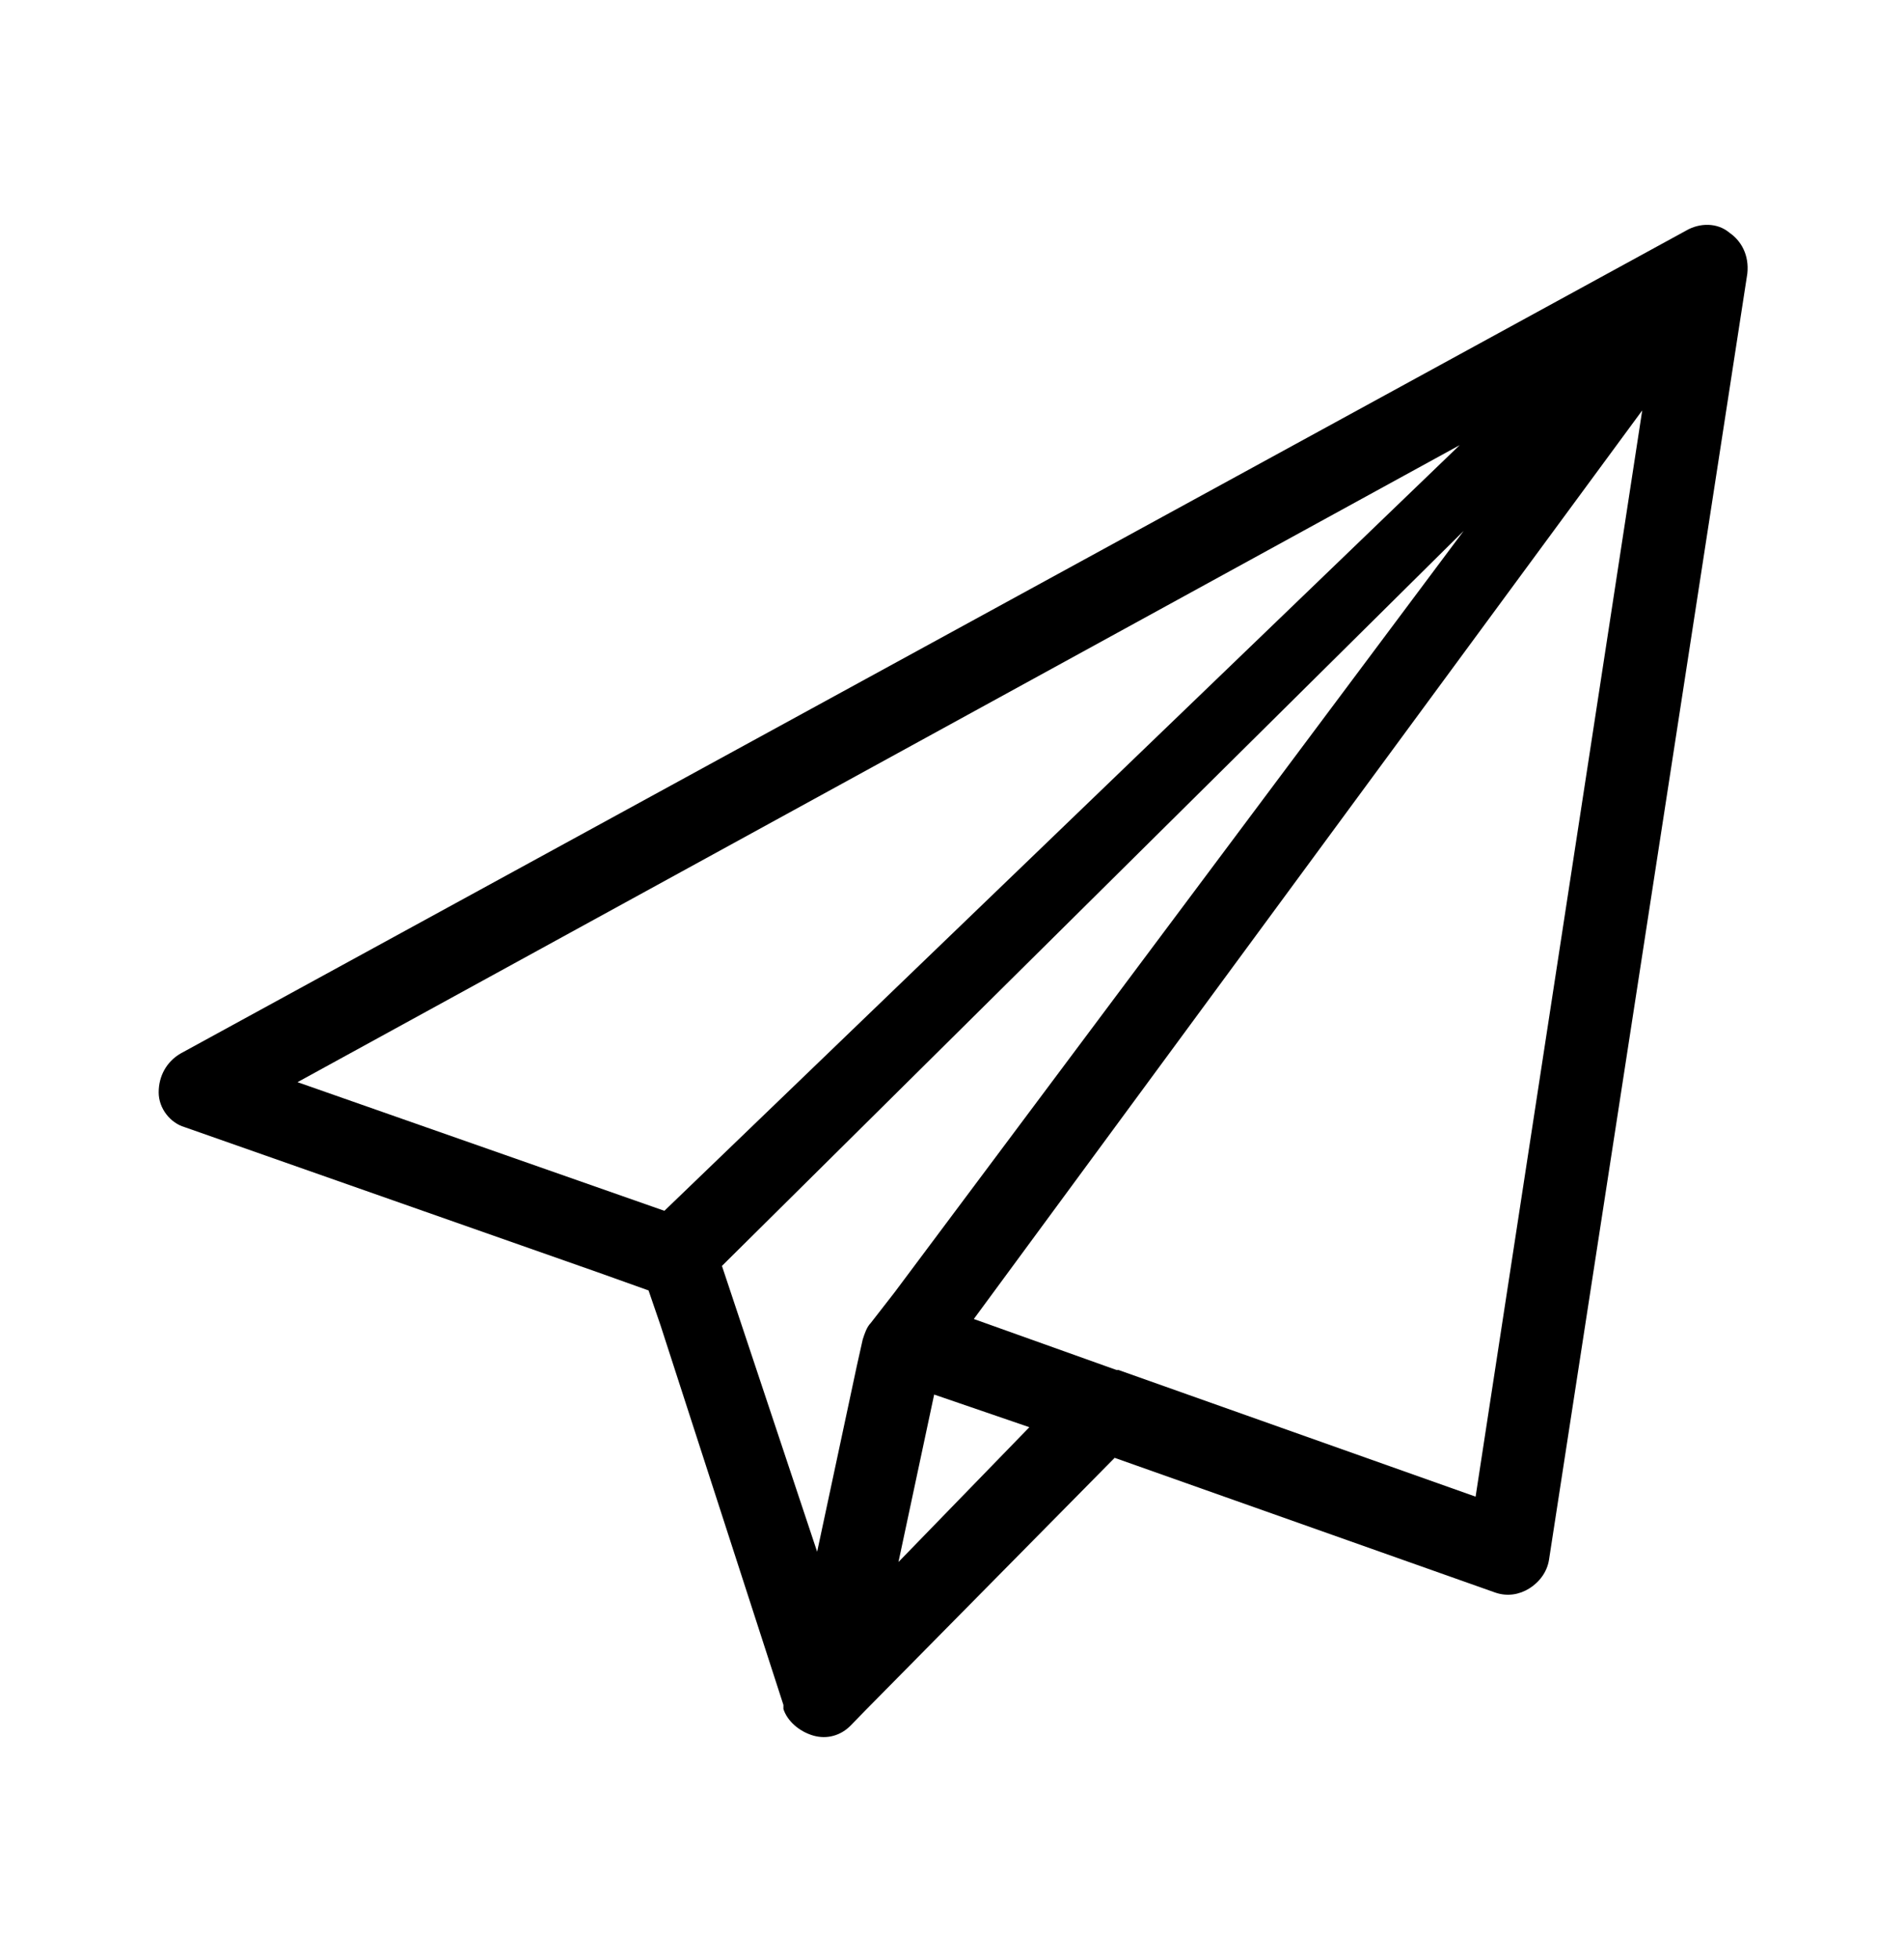 <svg width="35" height="36" xmlns="http://www.w3.org/2000/svg" xmlns:xlink="http://www.w3.org/1999/xlink" overflow="hidden"><defs><clipPath id="clip0"><rect x="644" y="478" width="35" height="36"/></clipPath></defs><g clip-path="url(#clip0)" transform="translate(-644 -478)"><path d="M27.125 26.724 20.562 24.463 20.526 24.463 17.901 23.552 30.188 7.328 27.125 26.724ZM18.922 25.484 16.516 27.891 17.172 24.901 18.922 25.484 18.922 25.484ZM16.005 23.625C15.932 23.698 15.896 23.807 15.859 23.917L15.75 24.391 15.021 27.708 13.271 22.604 26.906 9.479 16.443 23.078 16.005 23.625ZM5.469 19.323 26.833 7.948 12.213 21.62 5.469 19.323ZM31.792 4.156C31.573 3.974 31.245 3.974 30.99 4.12L3.318 18.812C3.062 18.958 2.917 19.213 2.917 19.505 2.917 19.797 3.135 20.052 3.391 20.125L10.974 22.713 11.922 23.042 12.141 23.662 14.401 30.443 14.401 30.479 14.401 30.516C14.474 30.734 14.693 30.917 14.948 30.99 15.203 31.062 15.458 30.99 15.641 30.807L15.677 30.771 15.896 30.552 20.49 26.031 27.49 28.438C27.708 28.51 27.927 28.474 28.109 28.365 28.292 28.255 28.438 28.073 28.474 27.854L32.12 4.885C32.156 4.557 32.01 4.302 31.792 4.156Z" transform="matrix(1 0 0 1.029 644 478)"/></g></svg>